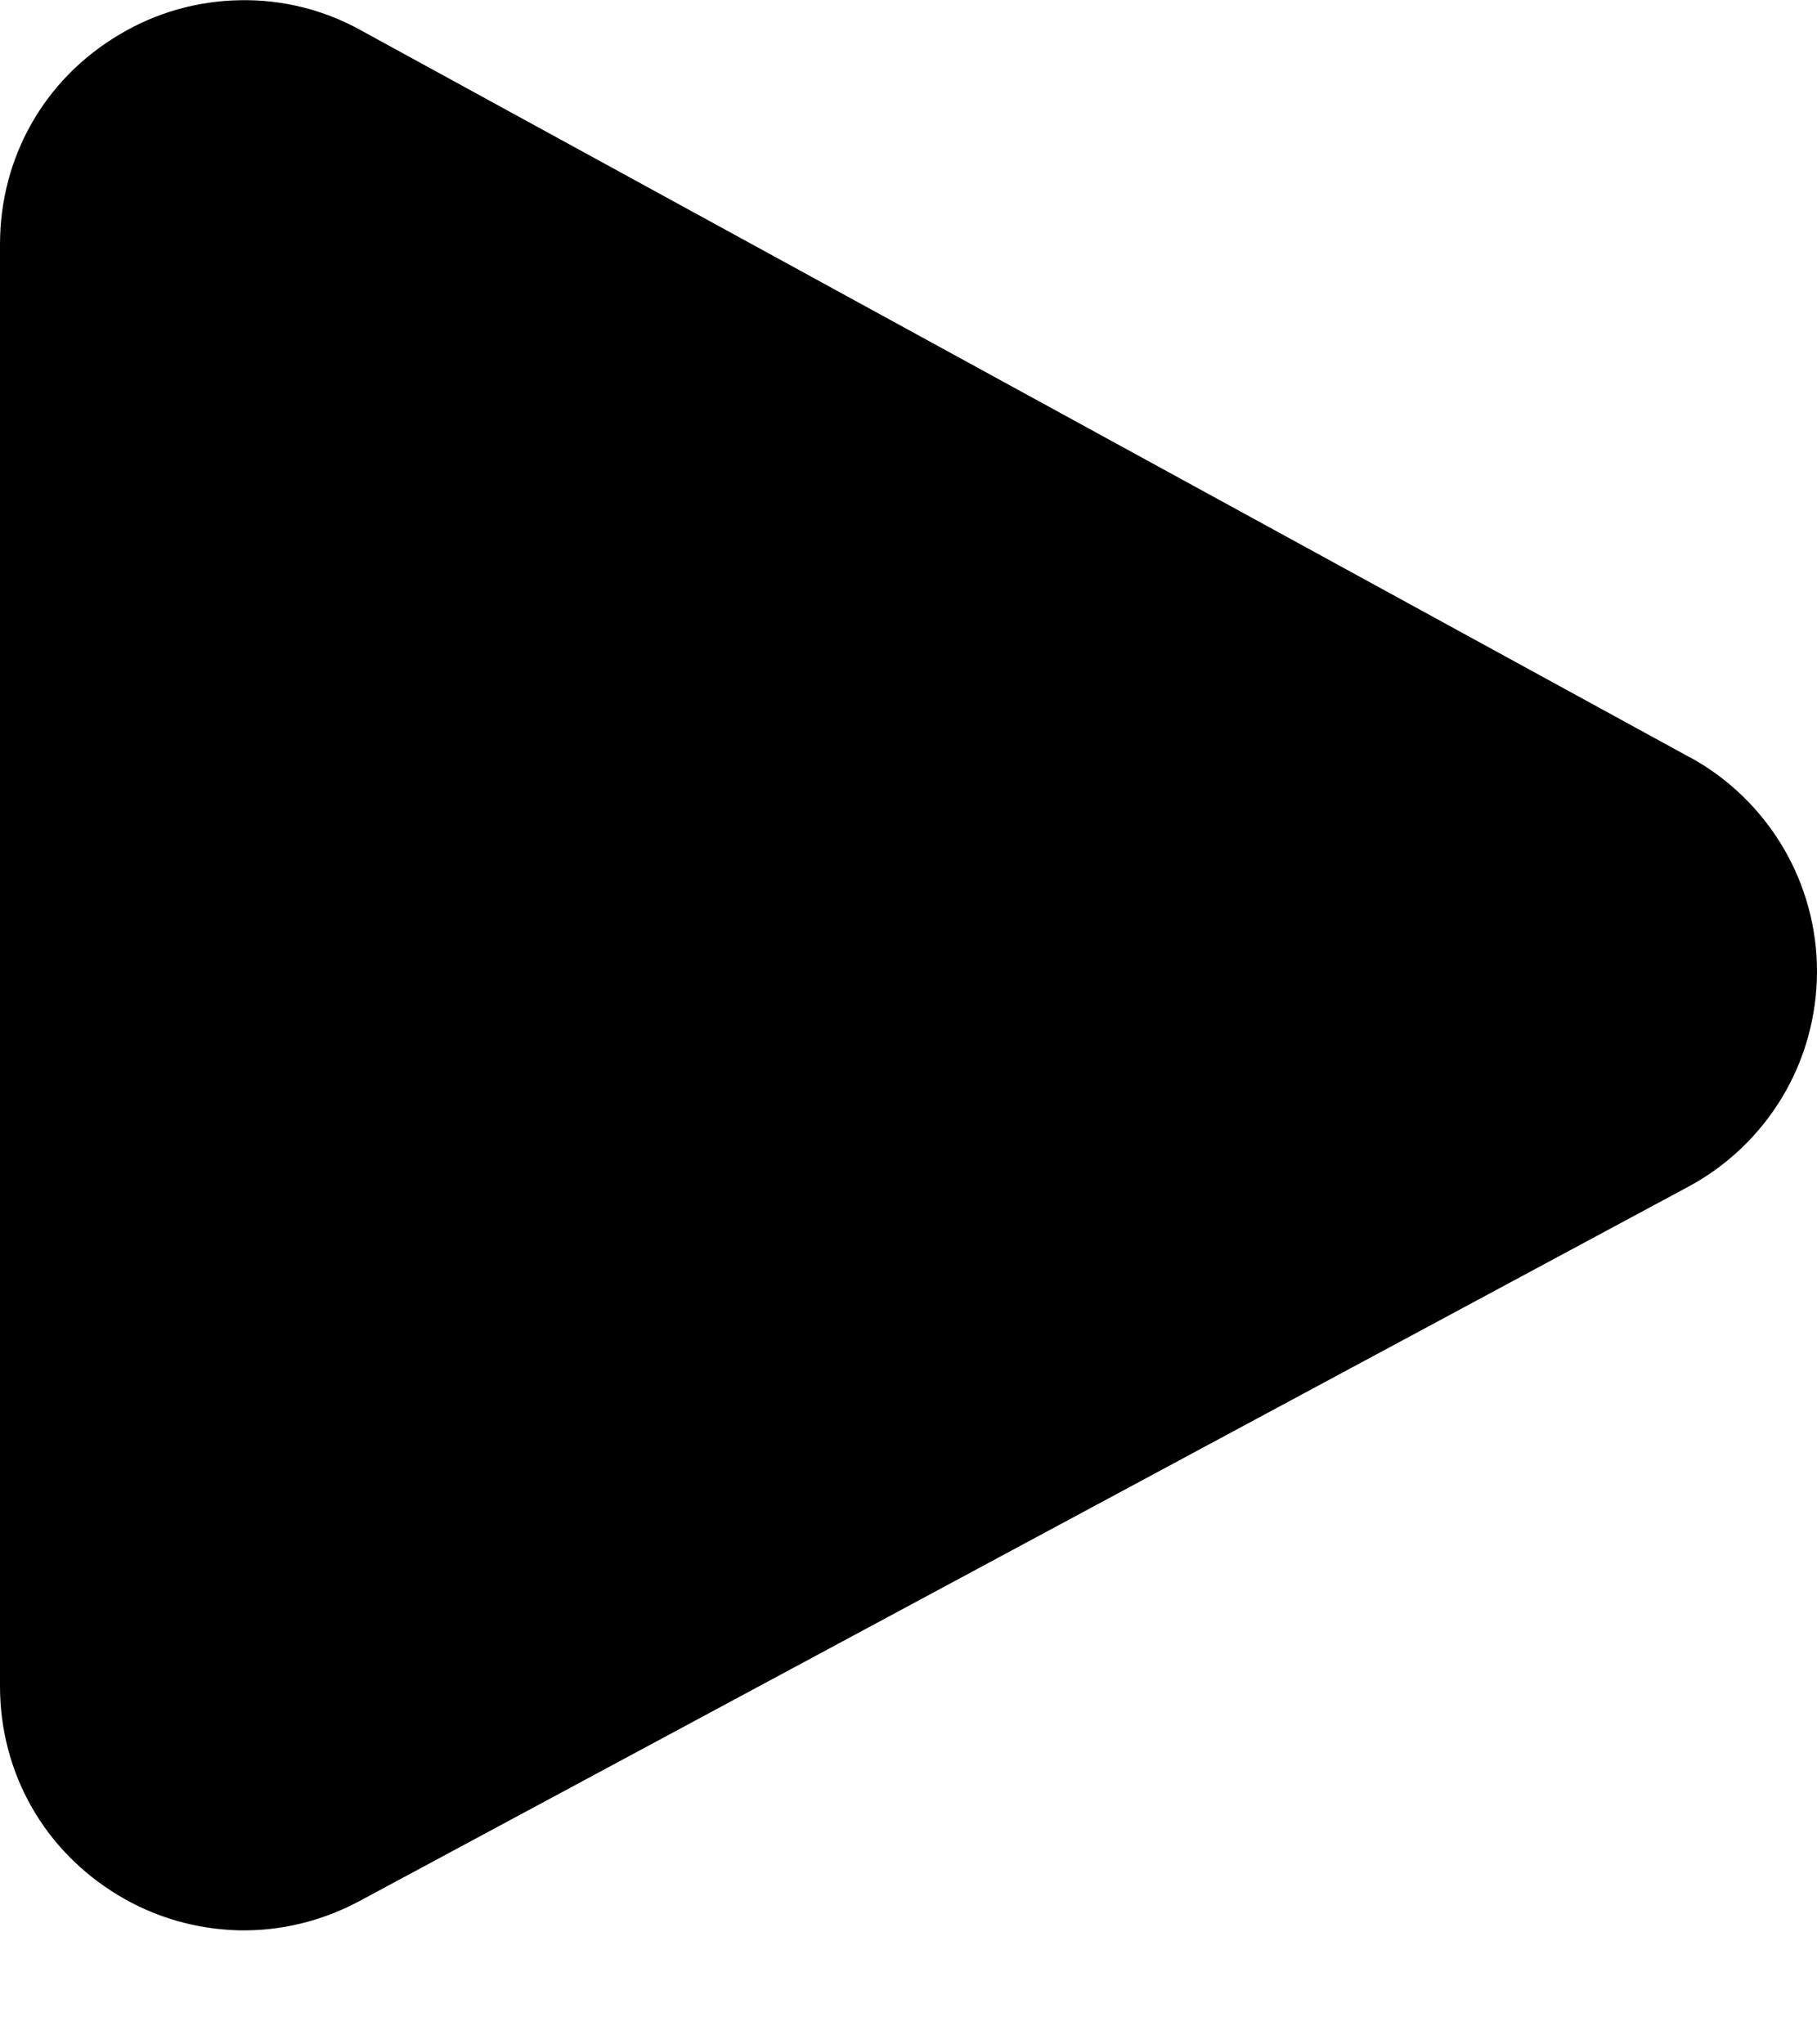 <svg width="8" height="9" viewBox="0 0 8 9" xmlns="http://www.w3.org/2000/svg">
<path d="M7.44 3.334L1.59 0.134C1.427 0.043 1.242 -0.003 1.056 0.001C0.869 0.004 0.686 0.056 0.526 0.152C0.196 0.347 0 0.692 0 1.076V7.423C0 7.805 0.195 8.149 0.523 8.345C0.682 8.441 0.864 8.493 1.05 8.498C1.236 8.502 1.419 8.457 1.583 8.369L7.434 5.224C7.605 5.132 7.747 4.996 7.847 4.83C7.946 4.665 7.999 4.475 8 4.281C8.001 4.088 7.949 3.897 7.851 3.731C7.752 3.564 7.611 3.427 7.441 3.334H7.44Z"/>
</svg>
